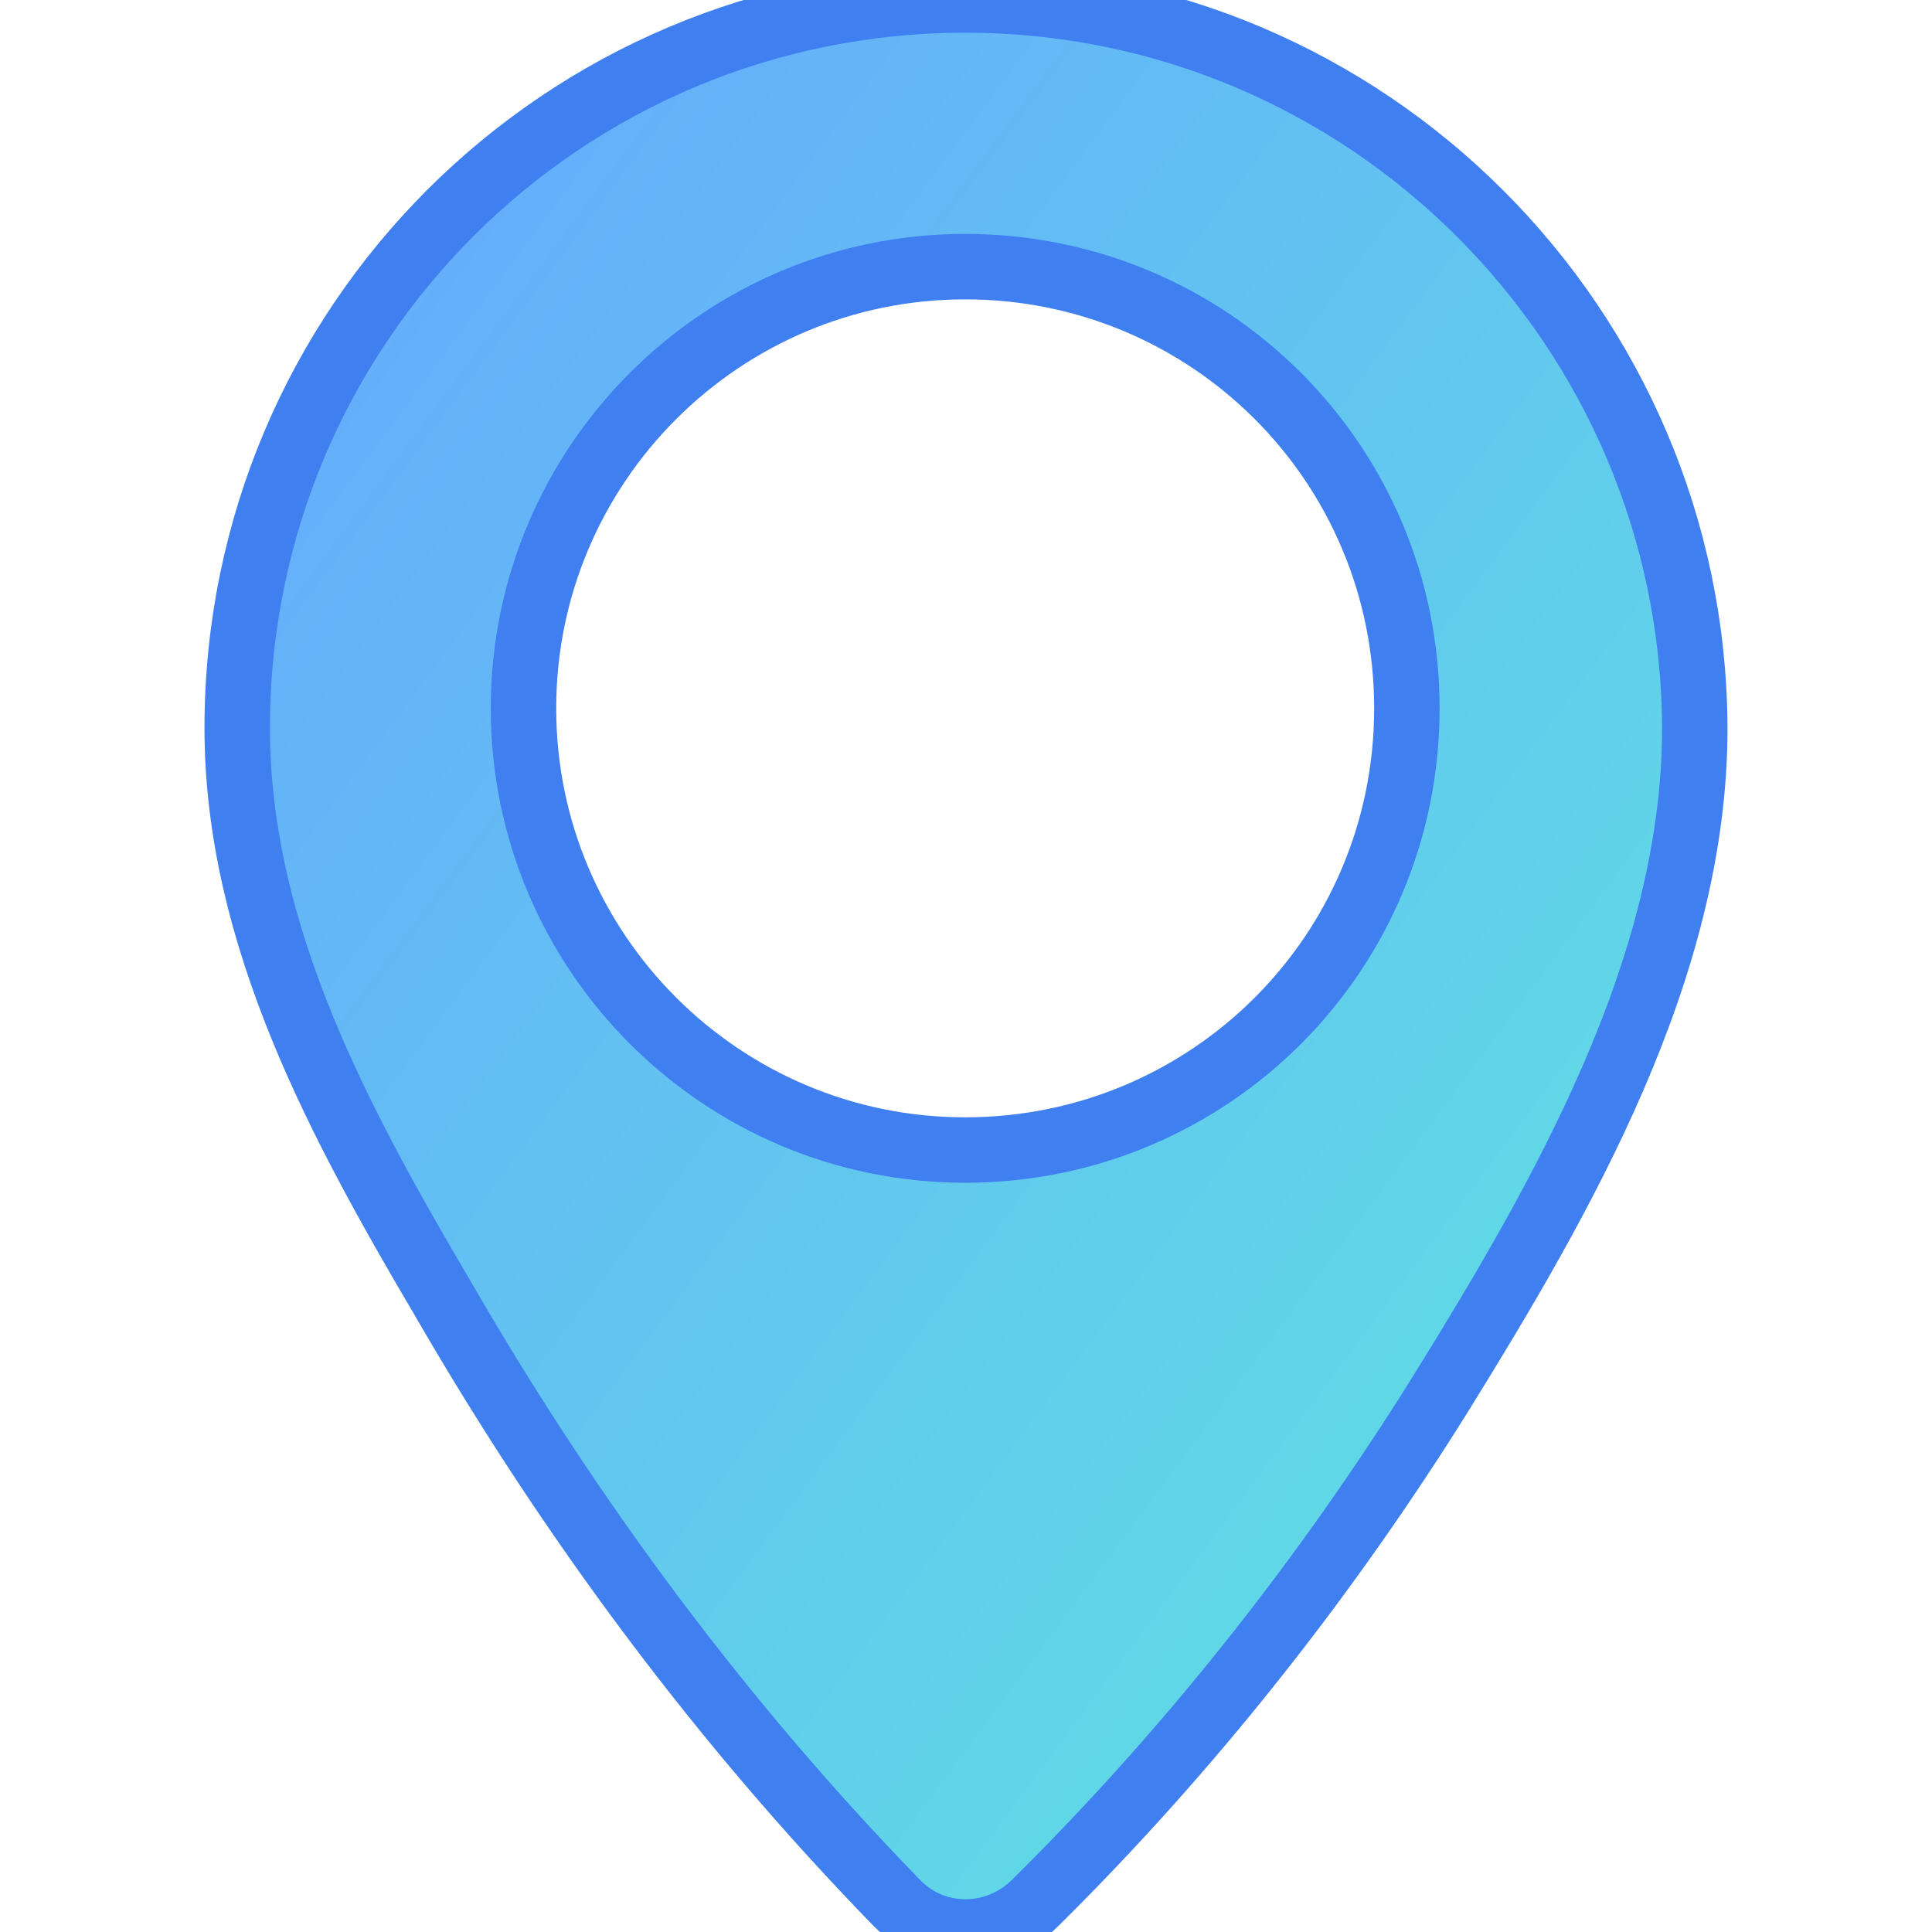 <svg enable-background="new 0 0 118.1 118.1" height="118.1" viewBox="0 0 118.1 118.1" width="118.1" xmlns="http://www.w3.org/2000/svg">
    <defs>
      <linearGradient id="gradient" x1="0%" y1="0%" x2="100%" y2="100%">
        <stop offset="0%" style="stop-color:#66a6ff;stop-opacity:1" />
        <stop offset="100%" style="stop-color:#5ee7df;stop-opacity:1" />
      </linearGradient>
    </defs>
    <g stroke="#3F7FEF" stroke-width="4">
        <path d="m59 0c-24.6 0-44.5 19.9-44.5 44.5 0 12.8 6.4 24.4 12.7 35.1 7.7 13.301 16.9 25.7 27.6 36.7 2.3 2.399 6.101 2.399 8.5 0 9.4-9.3 17.7-19.8 24.7-31 7.5-12.101 15.6-26.101 15.6-40.8-.1-24.5-20-44.5-44.6-44.5zm0 70.3c-14.9 0-27-12.1-27-27s12.1-27 27-27 27 12 27 27-12.1 27-27 27z" fill="url(#gradient)"/>
    </g>
</svg>